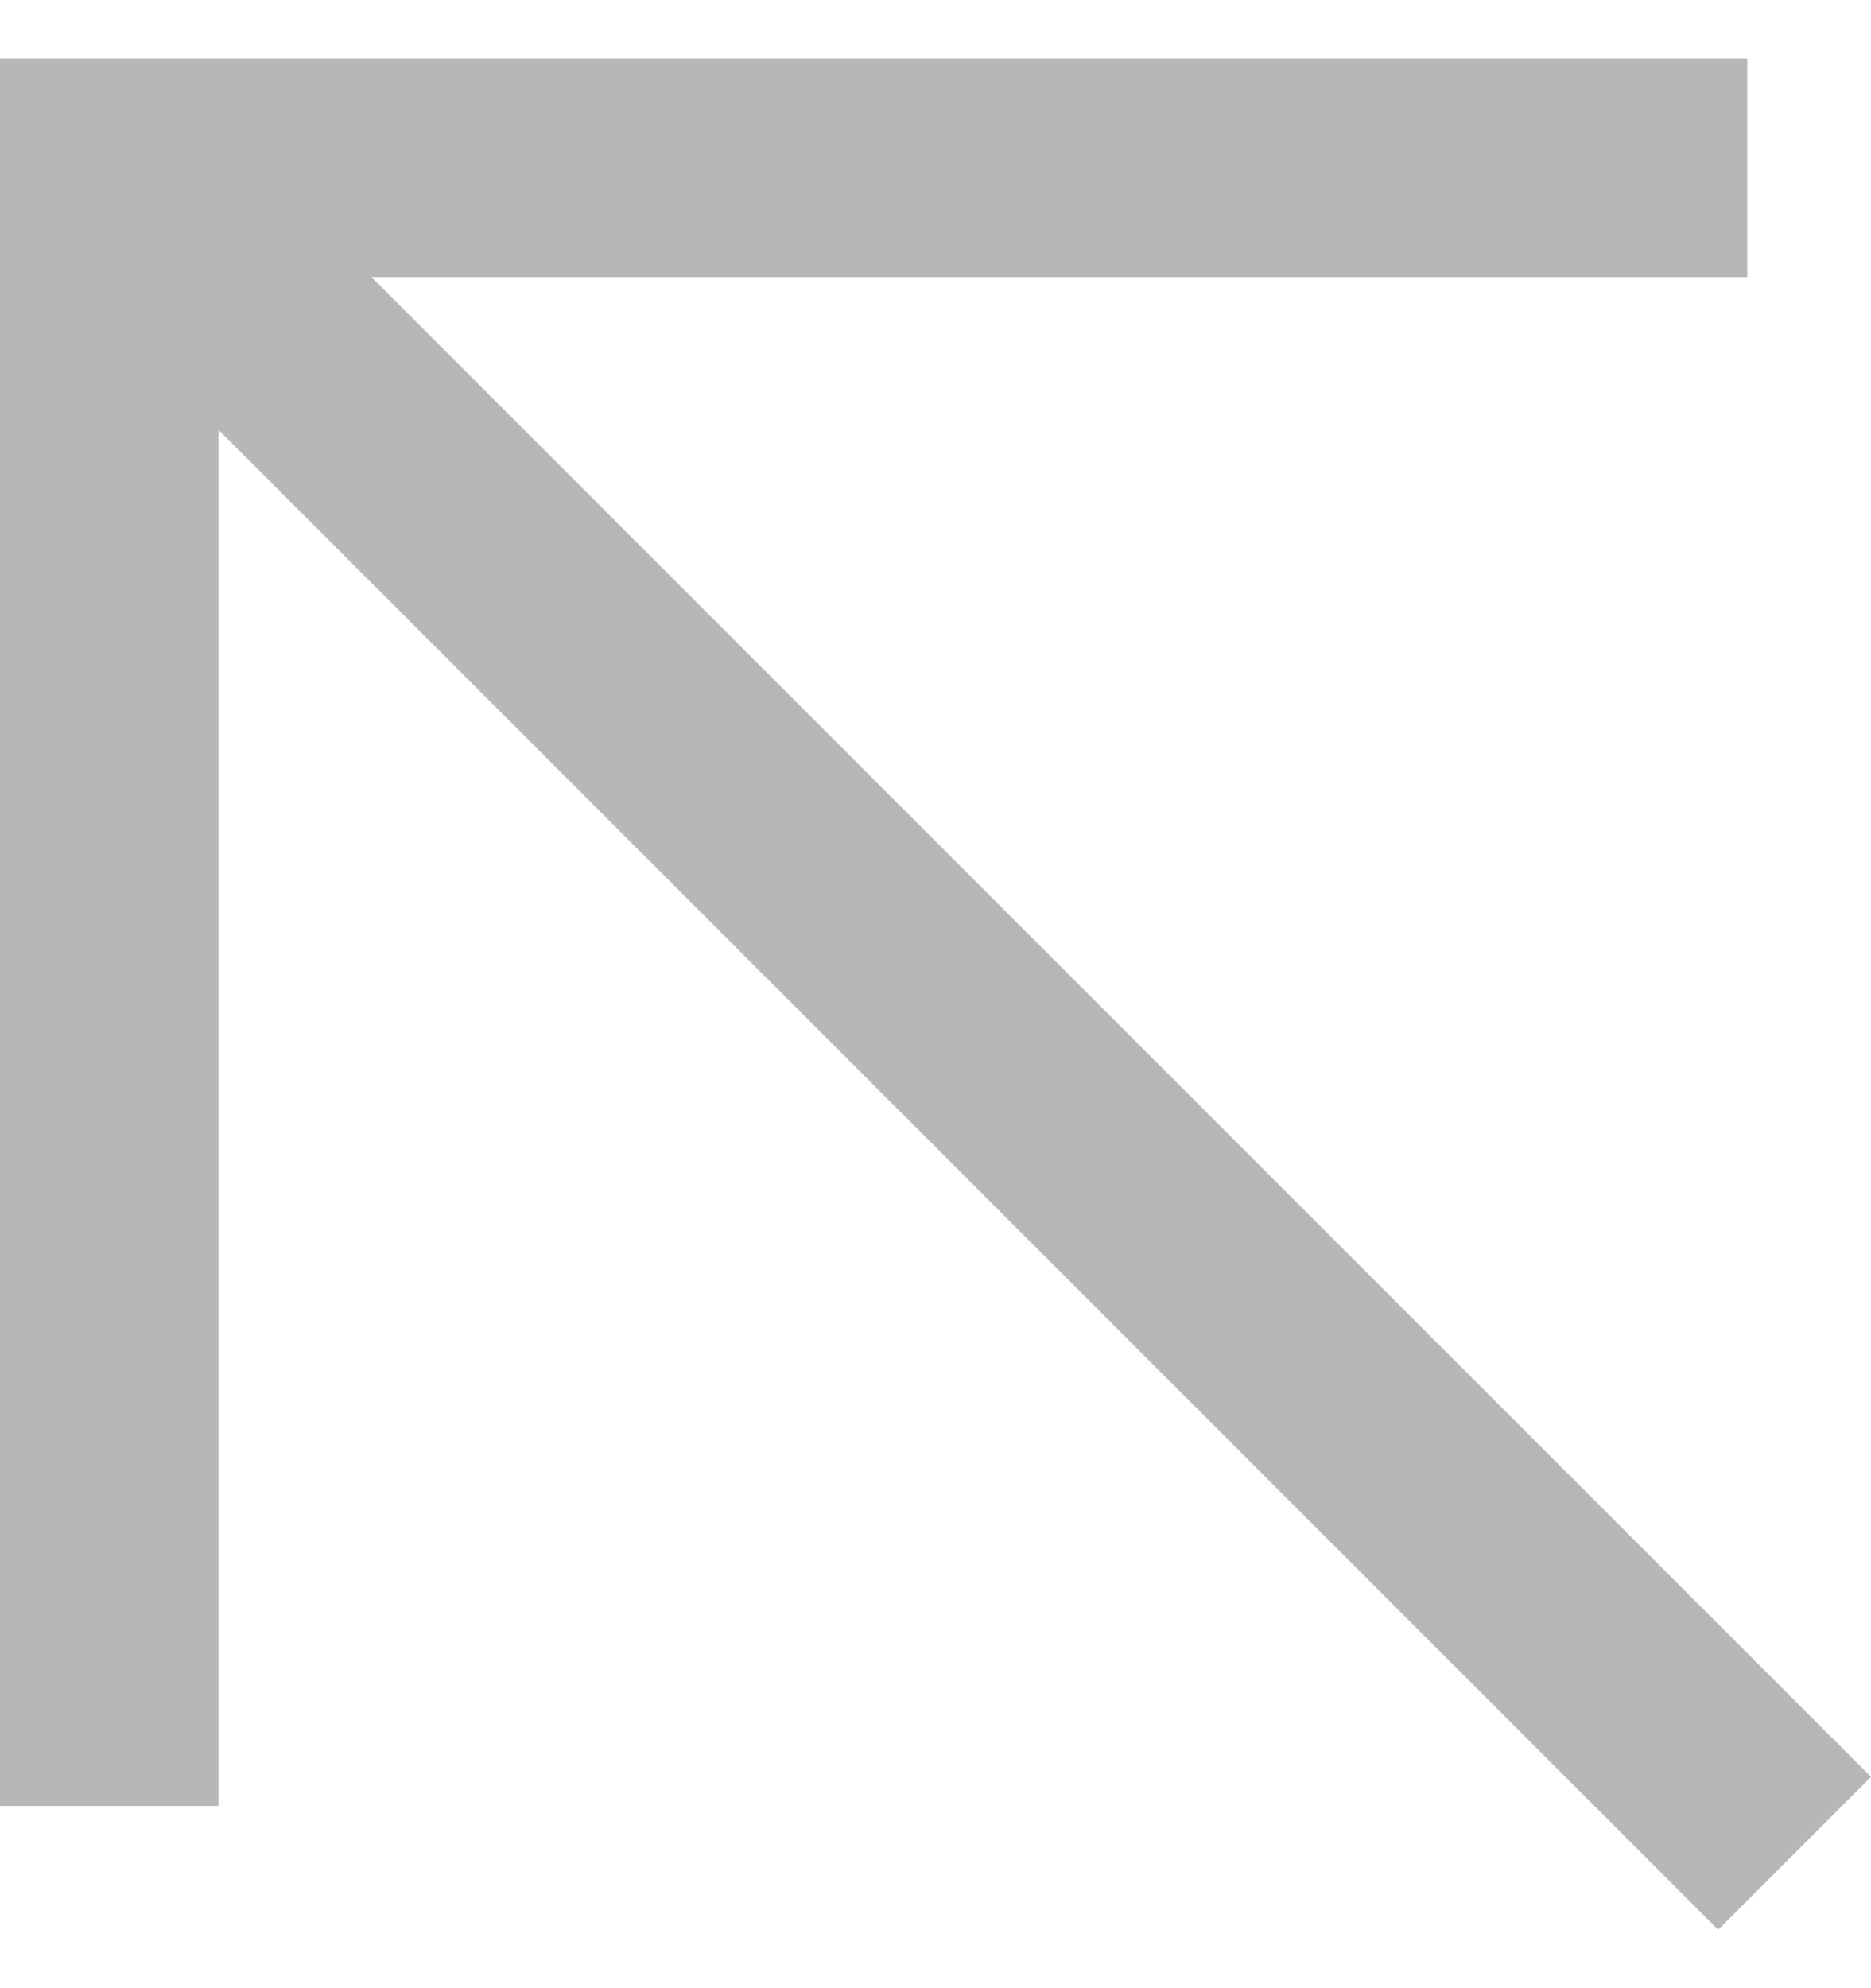 <svg width="16" height="17" viewBox="0 0 16 17" fill="none" xmlns="http://www.w3.org/2000/svg">
<path d="M14.693 16.5L16 15.193L3.175 2.368H14.942V0.5H0V15.442H1.868V3.675L14.693 16.5Z" fill="#B7B7B7"/>
</svg>
